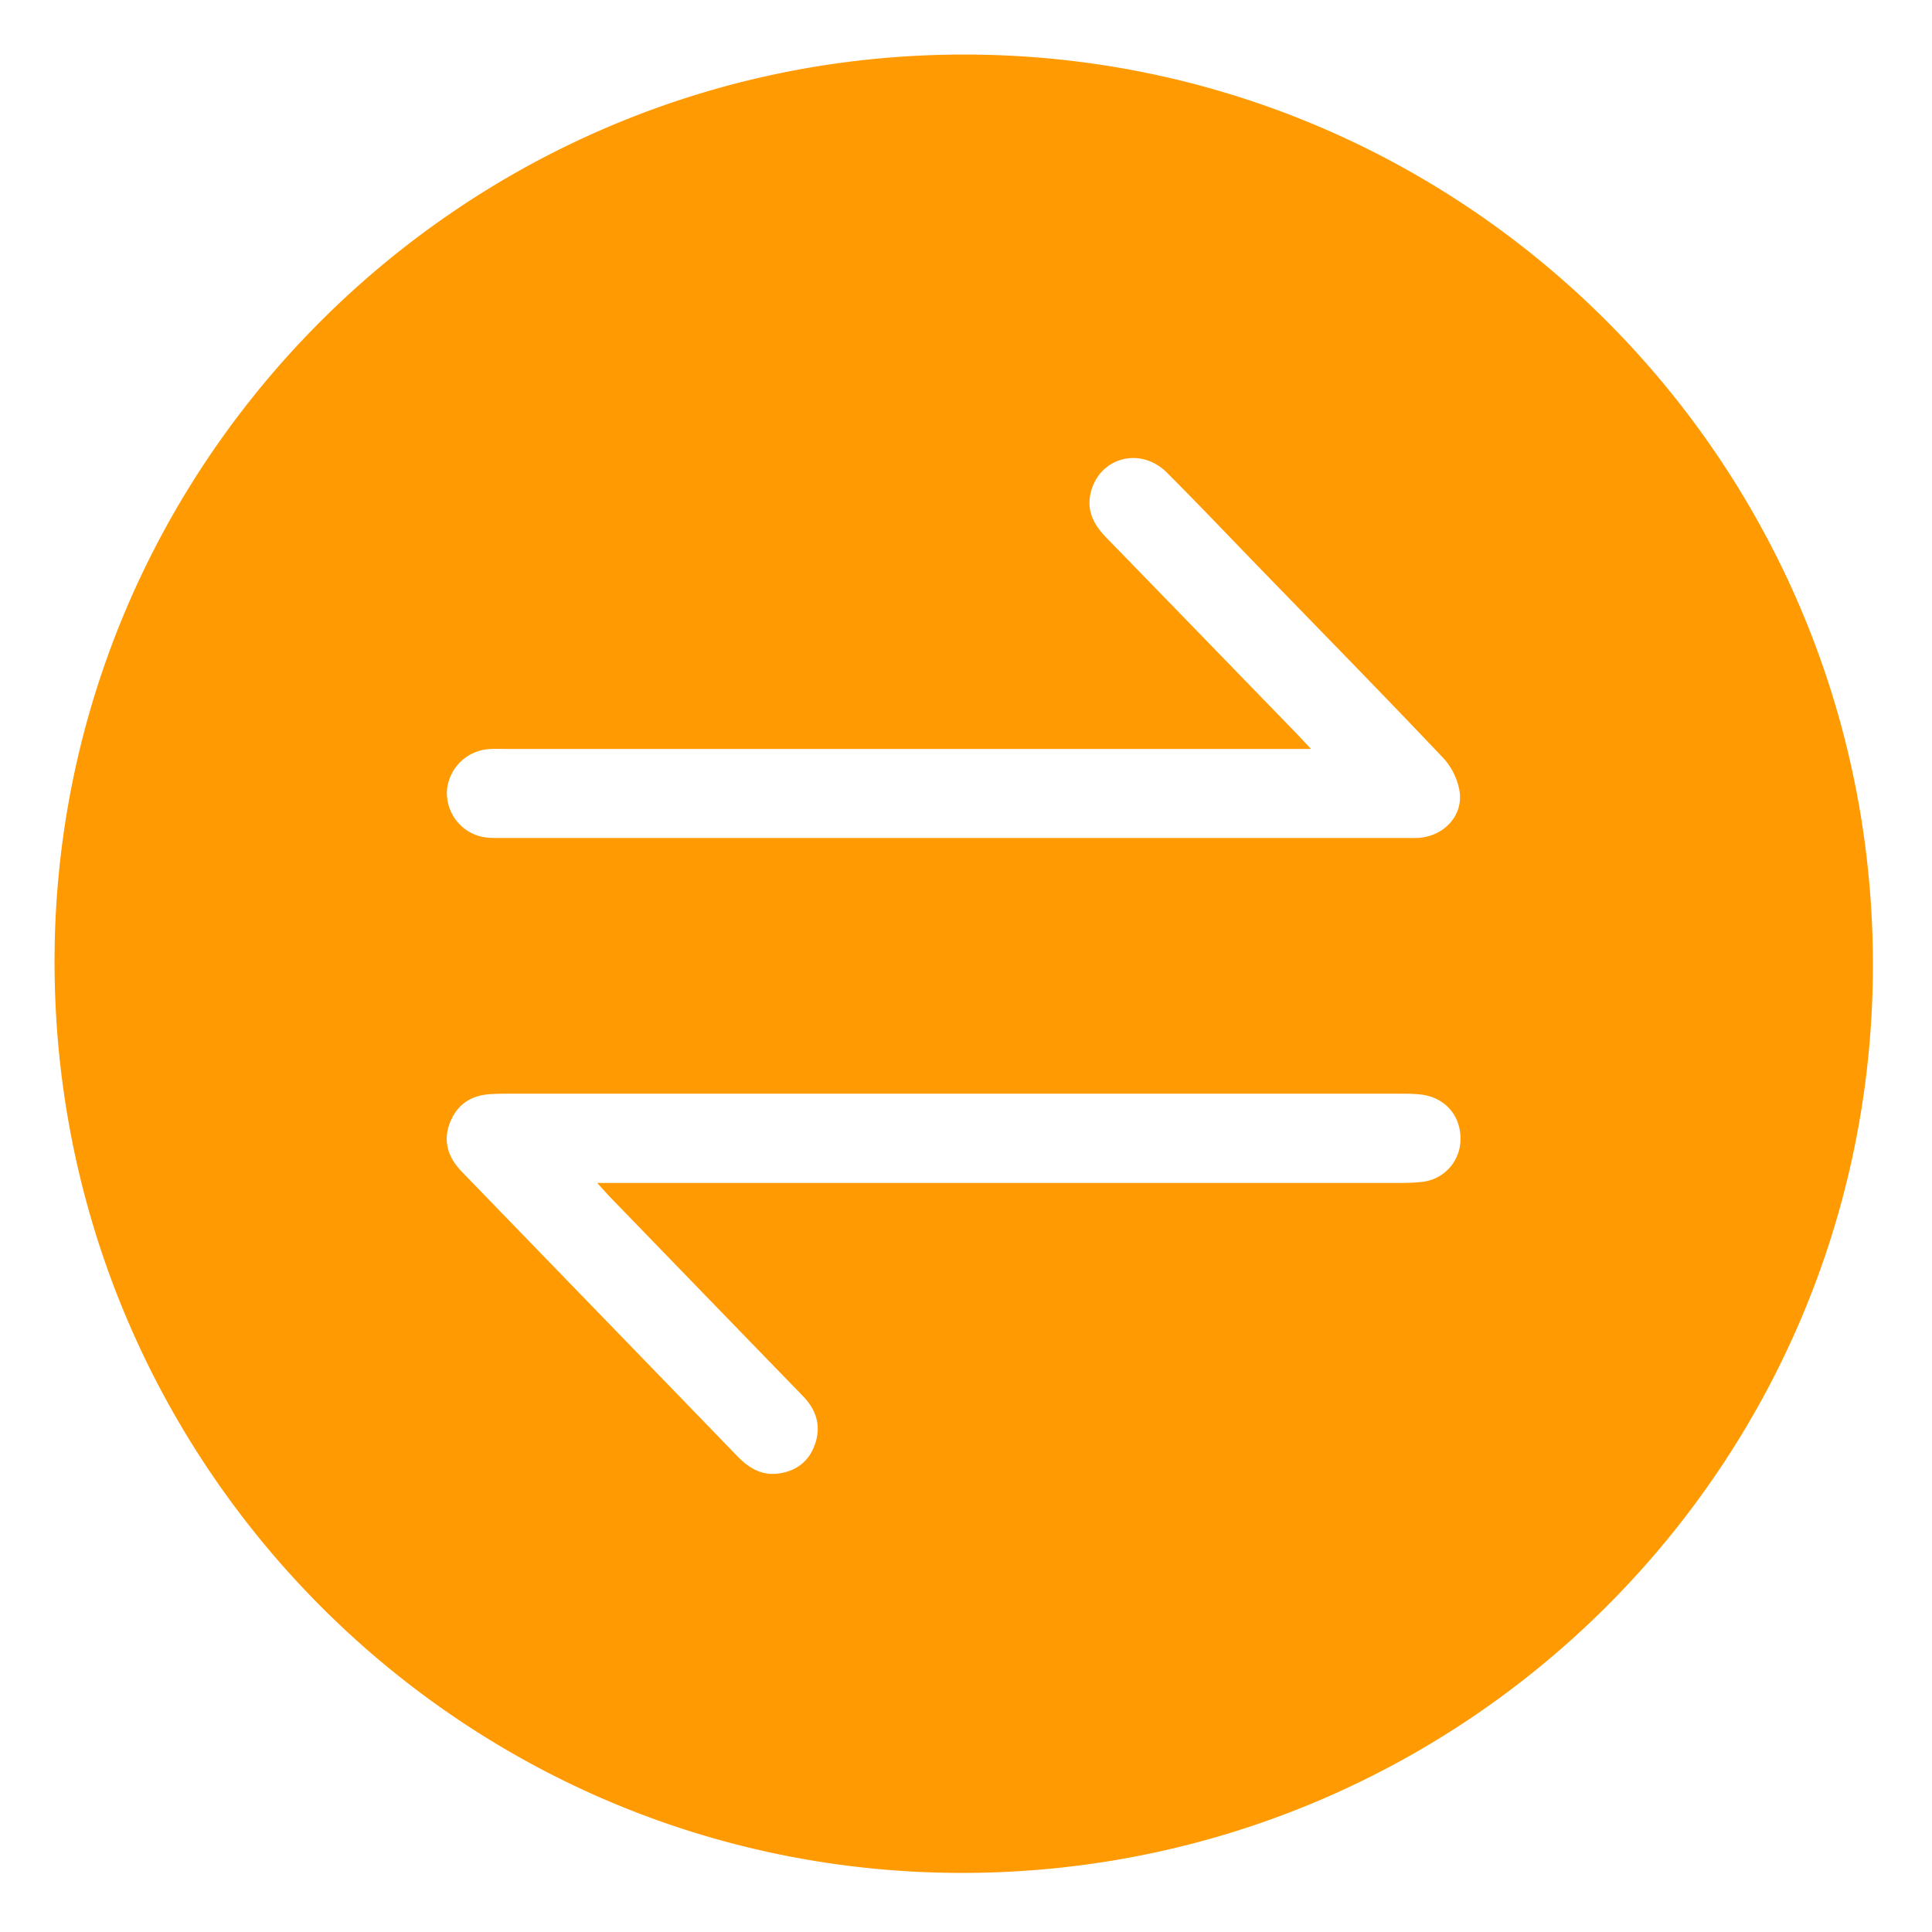 <?xml version="1.0" standalone="no"?><!DOCTYPE svg PUBLIC "-//W3C//DTD SVG 1.1//EN" "http://www.w3.org/Graphics/SVG/1.1/DTD/svg11.dtd"><svg t="1542601487022" class="icon" style="" viewBox="0 0 1024 1024" version="1.1" xmlns="http://www.w3.org/2000/svg" p-id="20136" xmlns:xlink="http://www.w3.org/1999/xlink" width="200" height="200"><defs><style type="text/css"></style></defs><path d="M511.006 28.913C777.035 28.913 992.738 245.007 992.678 511.398c-0.06 265.848-216.305 481.37-482.876 481.28C244.073 992.587 28.762 776.162 28.913 509.44 29.064 244.525 245.399 28.883 511.006 28.913zM316.536 626.989h423.394c4.397 0 8.855-0.03 13.192-0.512a22.739 22.739 0 0 0 20.962-22.859c0.09-12.529-8.403-22.106-21.173-23.522-3.825-0.422-7.77-0.422-11.656-0.422H269.282c-3.132 0-6.234 0.06-9.336 0.241-10.33 0.602-17.709 5.542-21.474 15.179-3.795 9.758-0.994 18.281 6.054 25.66 8.252 8.584 16.565 17.107 24.877 25.72 40.388 41.713 80.836 83.366 121.163 125.109 6.084 6.295 12.89 10.601 21.896 9.427 9.487-1.235 16.324-6.355 19.516-15.601 3.403-9.818 0.632-18.191-6.475-25.54-34.123-35.117-68.186-70.355-102.28-105.532-1.687-1.807-3.373-3.704-6.686-7.349z m378.338-230.039H268.348c-2.861 0-5.722-0.09-8.553 0.06a23.974 23.974 0 0 0-22.92 22.257 23.793 23.793 0 0 0 18.824 24.305c2.982 0.632 6.174 0.572 9.276 0.572h481.31c2.048 0 4.156 0.09 6.204-0.09 12.8-1.205 22.679-11.384 21.203-24.004a34.334 34.334 0 0 0-8.644-18.191c-32.075-33.852-64.753-67.162-97.25-100.653-16.414-16.926-32.648-34.033-49.333-50.718-13.944-13.944-35.75-8.132-40.328 10.541-2.349 9.547 1.536 17.047 8.102 23.793 33.611 34.545 67.162 69.15 100.744 103.755l7.891 8.373z" fill="#FF9A02" p-id="20137"></path></svg>
